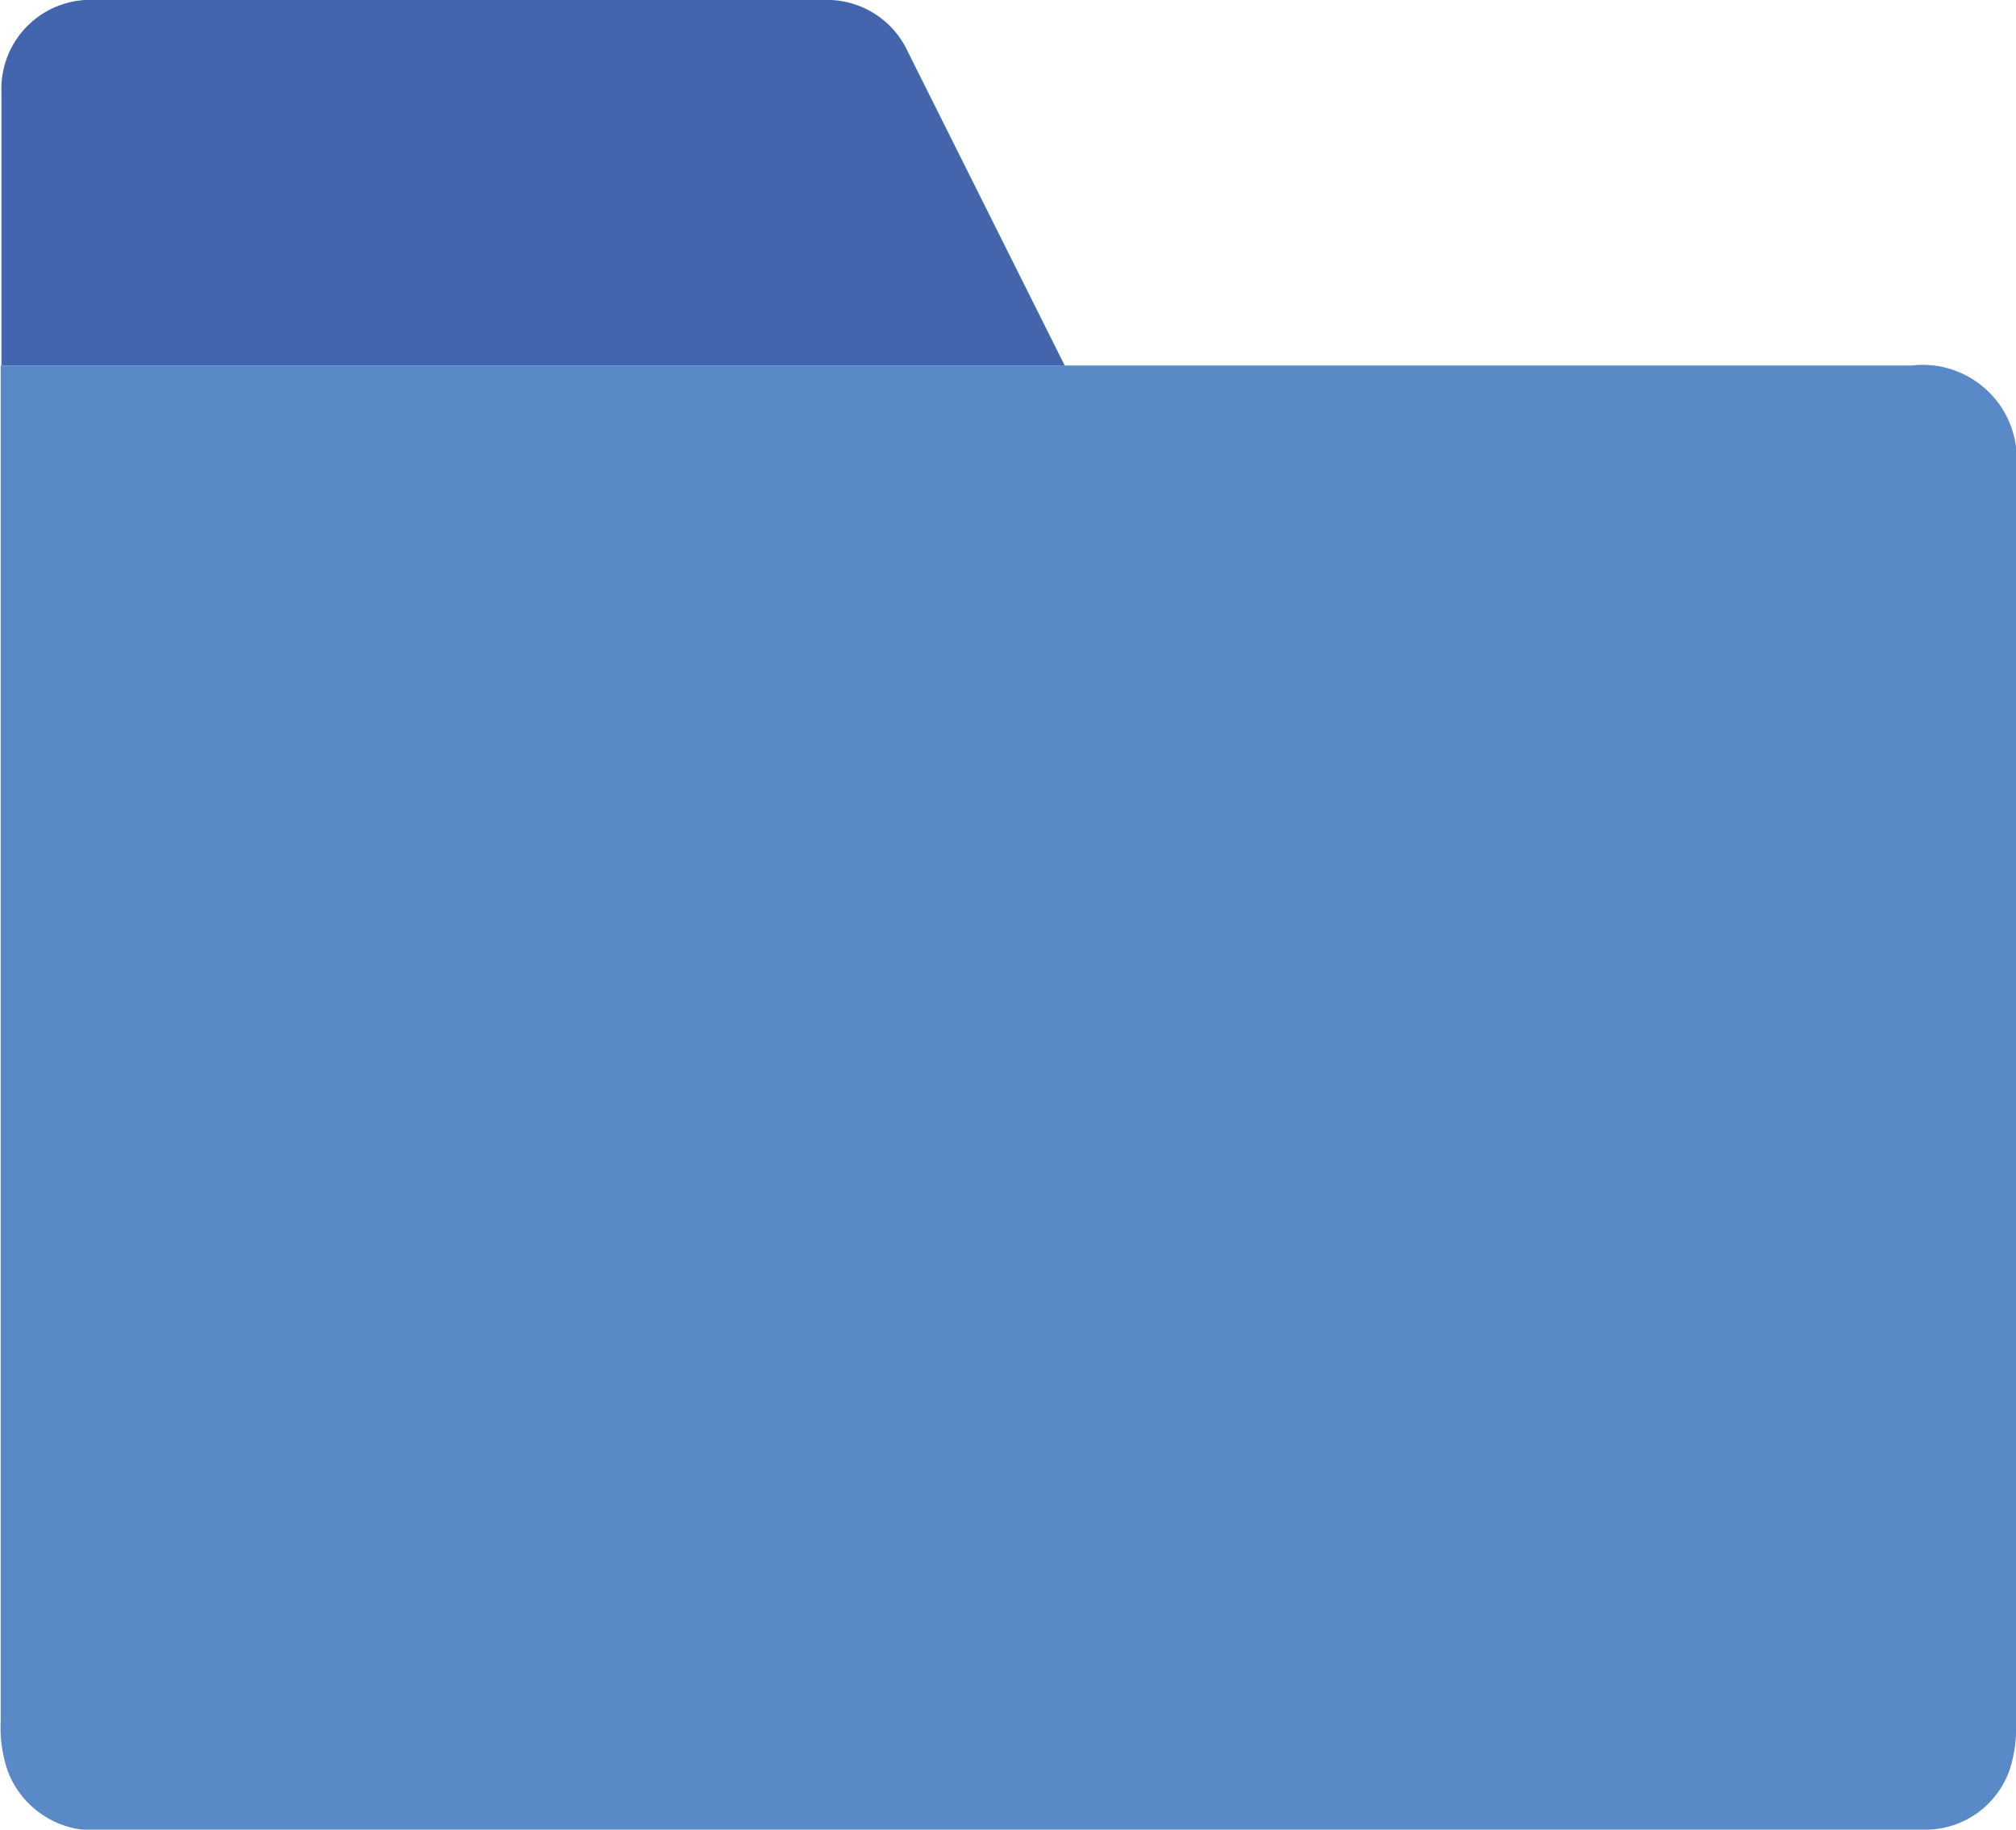 <svg id="Layer_1" data-name="Layer 1" xmlns="http://www.w3.org/2000/svg" viewBox="0 0 28.08 25.48"><defs><style>.cls-1{fill:#5989c7;}.cls-2{fill:#4265ae;}</style></defs><path class="cls-1" d="M49.63,39.53h11.8A1.31,1.31,0,0,1,62.88,41V58.44a1.86,1.86,0,0,1-.08.62,1.24,1.24,0,0,1-1.14.86H36.27a1.28,1.28,0,0,1-1.36-.81,1.86,1.86,0,0,1-.1-.7v-17c0-.63,0-1.26,0-1.88Z" transform="translate(-34.8 -34.44)"/><path class="cls-2" d="M49.63,39.53H34.82c0-1.27,0-2.53,0-3.8a1.24,1.24,0,0,1,1.31-1.29H46.26a1.24,1.24,0,0,1,1.18.71Z" transform="translate(-34.8 -34.44)"/></svg>